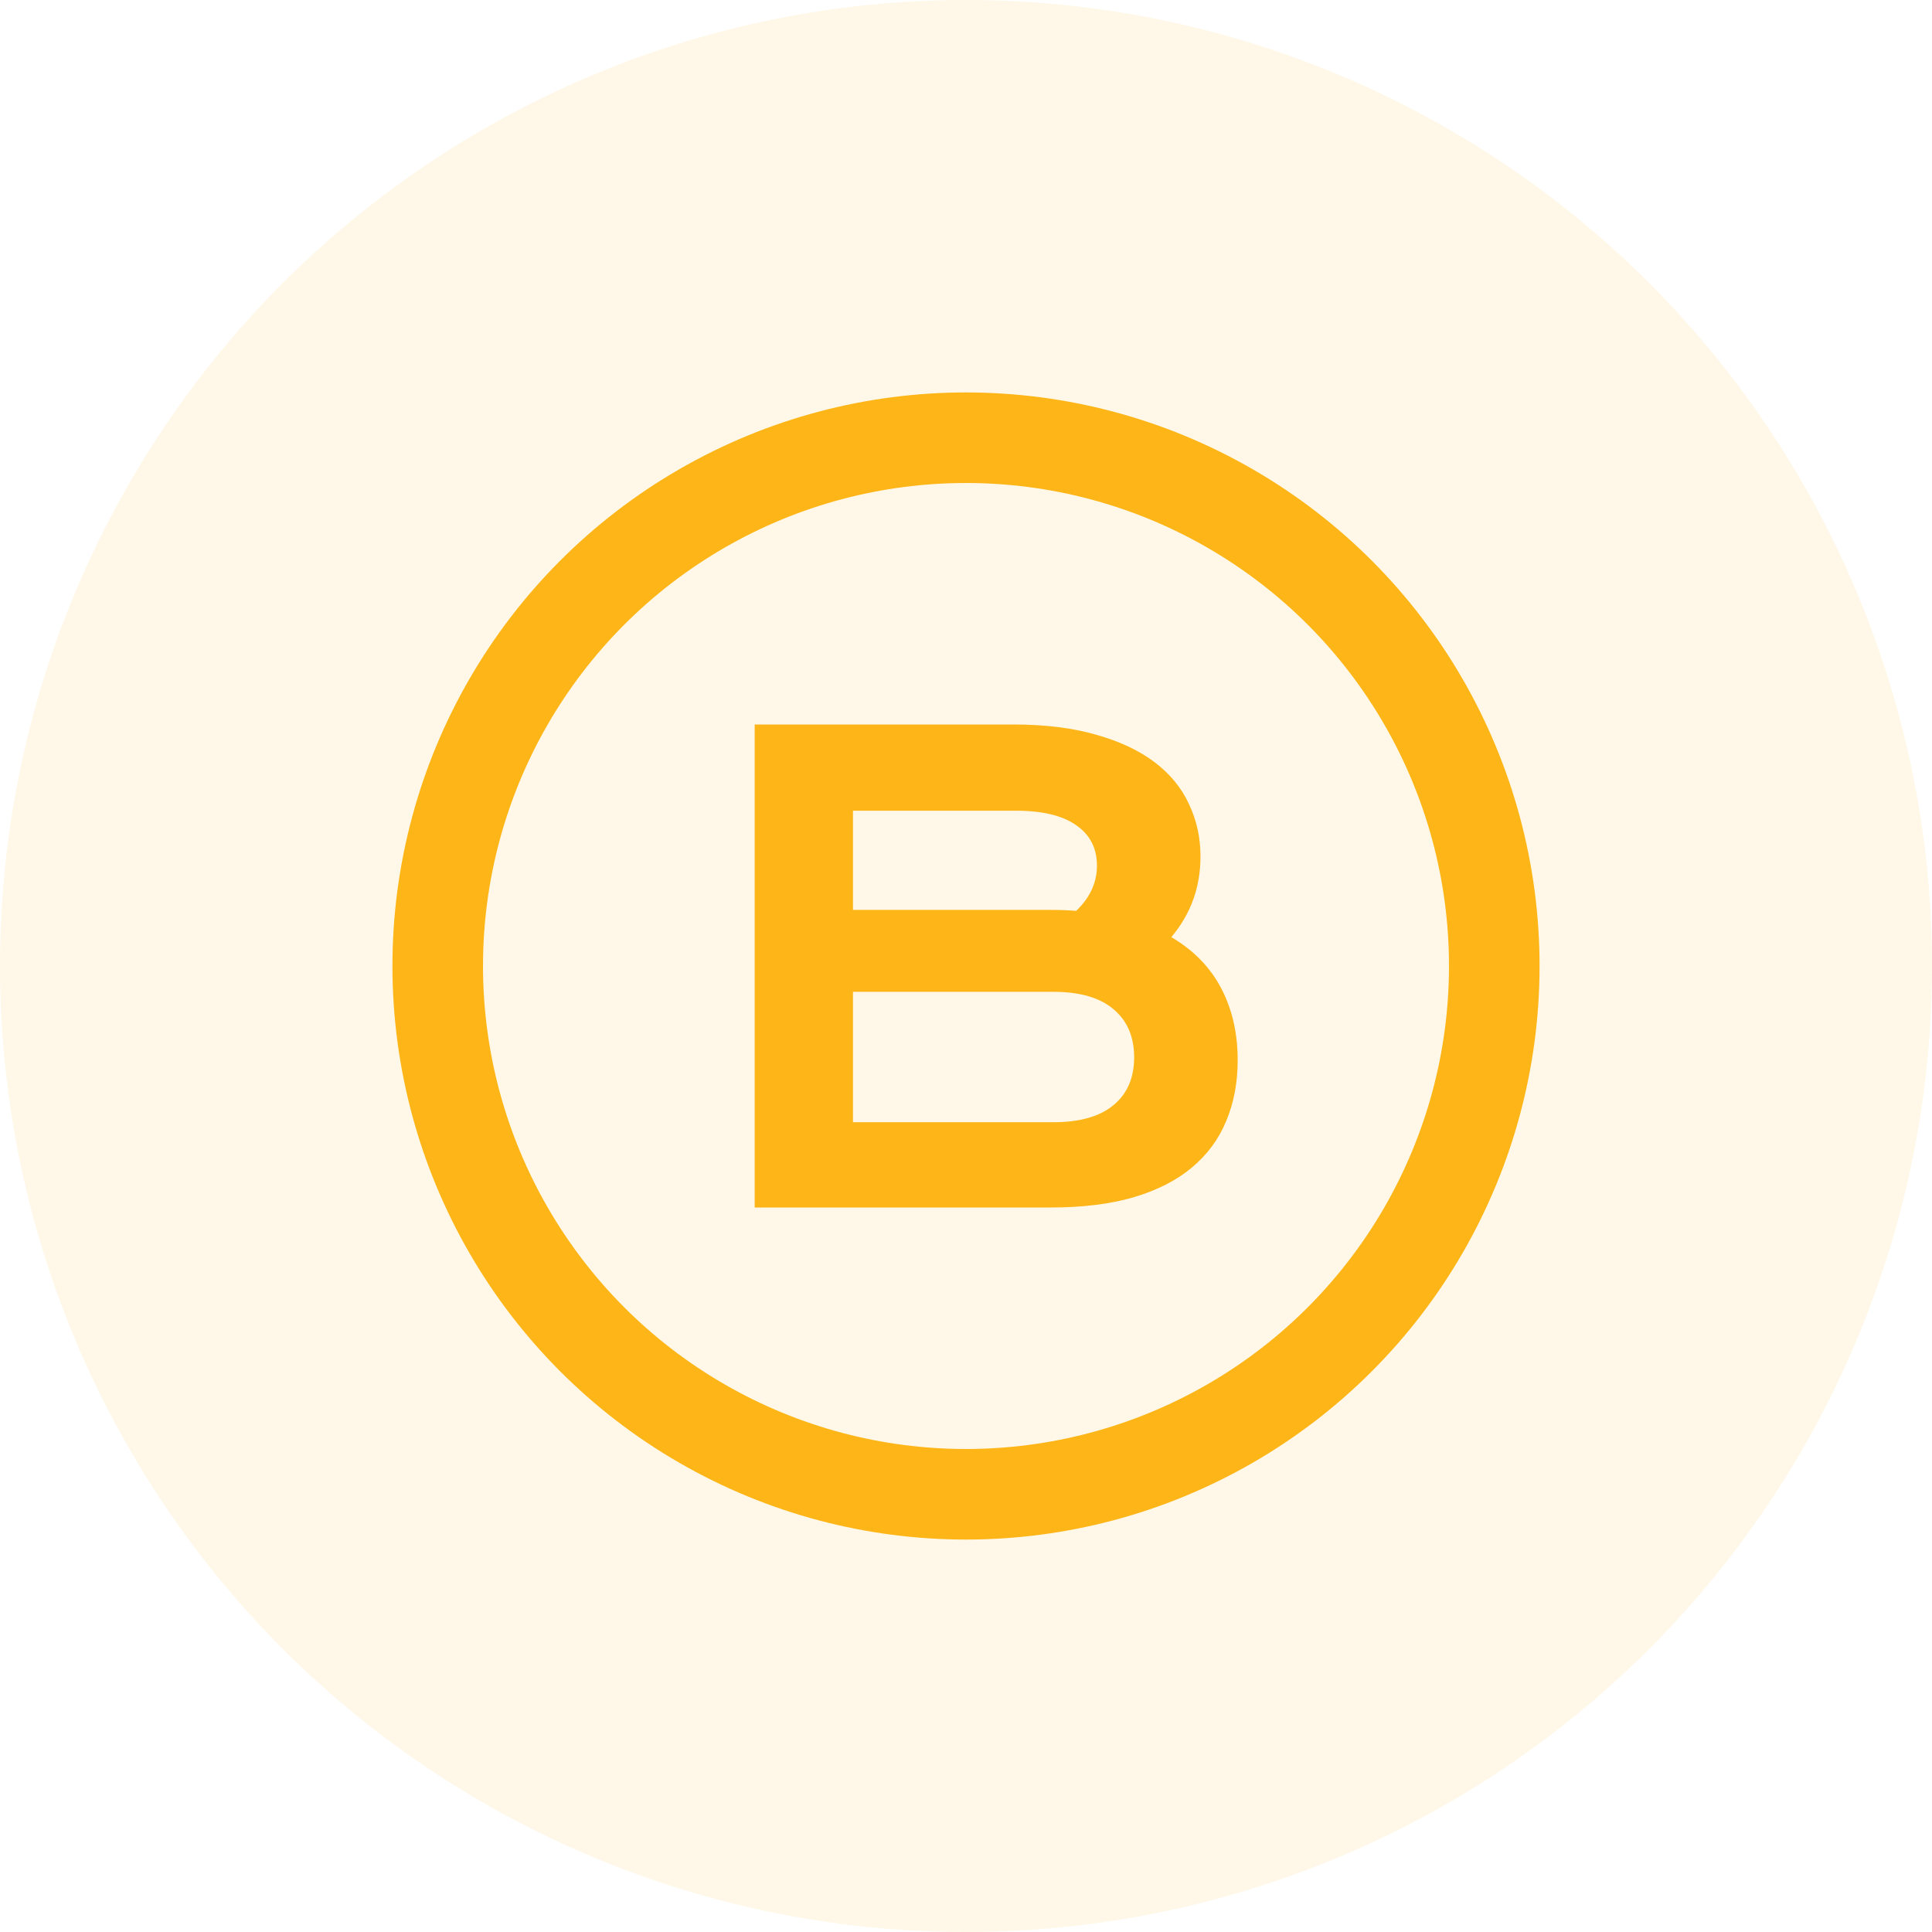 <svg width="64" height="64" viewBox="0 0 64 64" fill="none" xmlns="http://www.w3.org/2000/svg">
<g filter="url(#filter0_b_1_1891)">
<circle cx="32" cy="32" r="32" fill="#FDB517" fill-opacity="0.1"/>
</g>
<circle cx="32" cy="32" r="17.5" stroke="#FDB517" stroke-width="3"/>
<path d="M25 24H33.575C34.623 24 35.533 24.113 36.307 24.338C37.087 24.556 37.734 24.86 38.248 25.249C38.761 25.638 39.141 26.102 39.388 26.641C39.641 27.173 39.768 27.75 39.768 28.371C39.768 29.388 39.446 30.279 38.802 31.043C39.542 31.48 40.093 32.046 40.456 32.742C40.819 33.438 41 34.23 41 35.117C41 35.861 40.873 36.533 40.62 37.134C40.374 37.734 39.994 38.249 39.48 38.679C38.974 39.103 38.33 39.43 37.549 39.662C36.776 39.887 35.862 40 34.807 40H25V24ZM34.828 30.142C35.109 30.142 35.383 30.152 35.65 30.173C36.108 29.736 36.338 29.238 36.338 28.678C36.338 28.098 36.108 27.651 35.65 27.337C35.198 27.016 34.534 26.856 33.657 26.856H28.256V30.142H34.828ZM34.89 37.175C35.766 37.175 36.43 36.987 36.882 36.612C37.341 36.236 37.57 35.707 37.57 35.025C37.57 34.343 37.341 33.81 36.882 33.428C36.43 33.046 35.766 32.855 34.89 32.855H28.256V37.175H34.89Z" fill="#FDB517"/>
<defs>
<filter id="filter0_b_1_1891" x="-2" y="-2" width="68" height="68" filterUnits="userSpaceOnUse" color-interpolation-filters="sRGB">
<feFlood flood-opacity="0" result="BackgroundImageFix"/>
<feGaussianBlur in="BackgroundImageFix" stdDeviation="1"/>
<feComposite in2="SourceAlpha" operator="in" result="effect1_backgroundBlur_1_1891"/>
<feBlend mode="normal" in="SourceGraphic" in2="effect1_backgroundBlur_1_1891" result="shape"/>
</filter>
</defs>
</svg>
